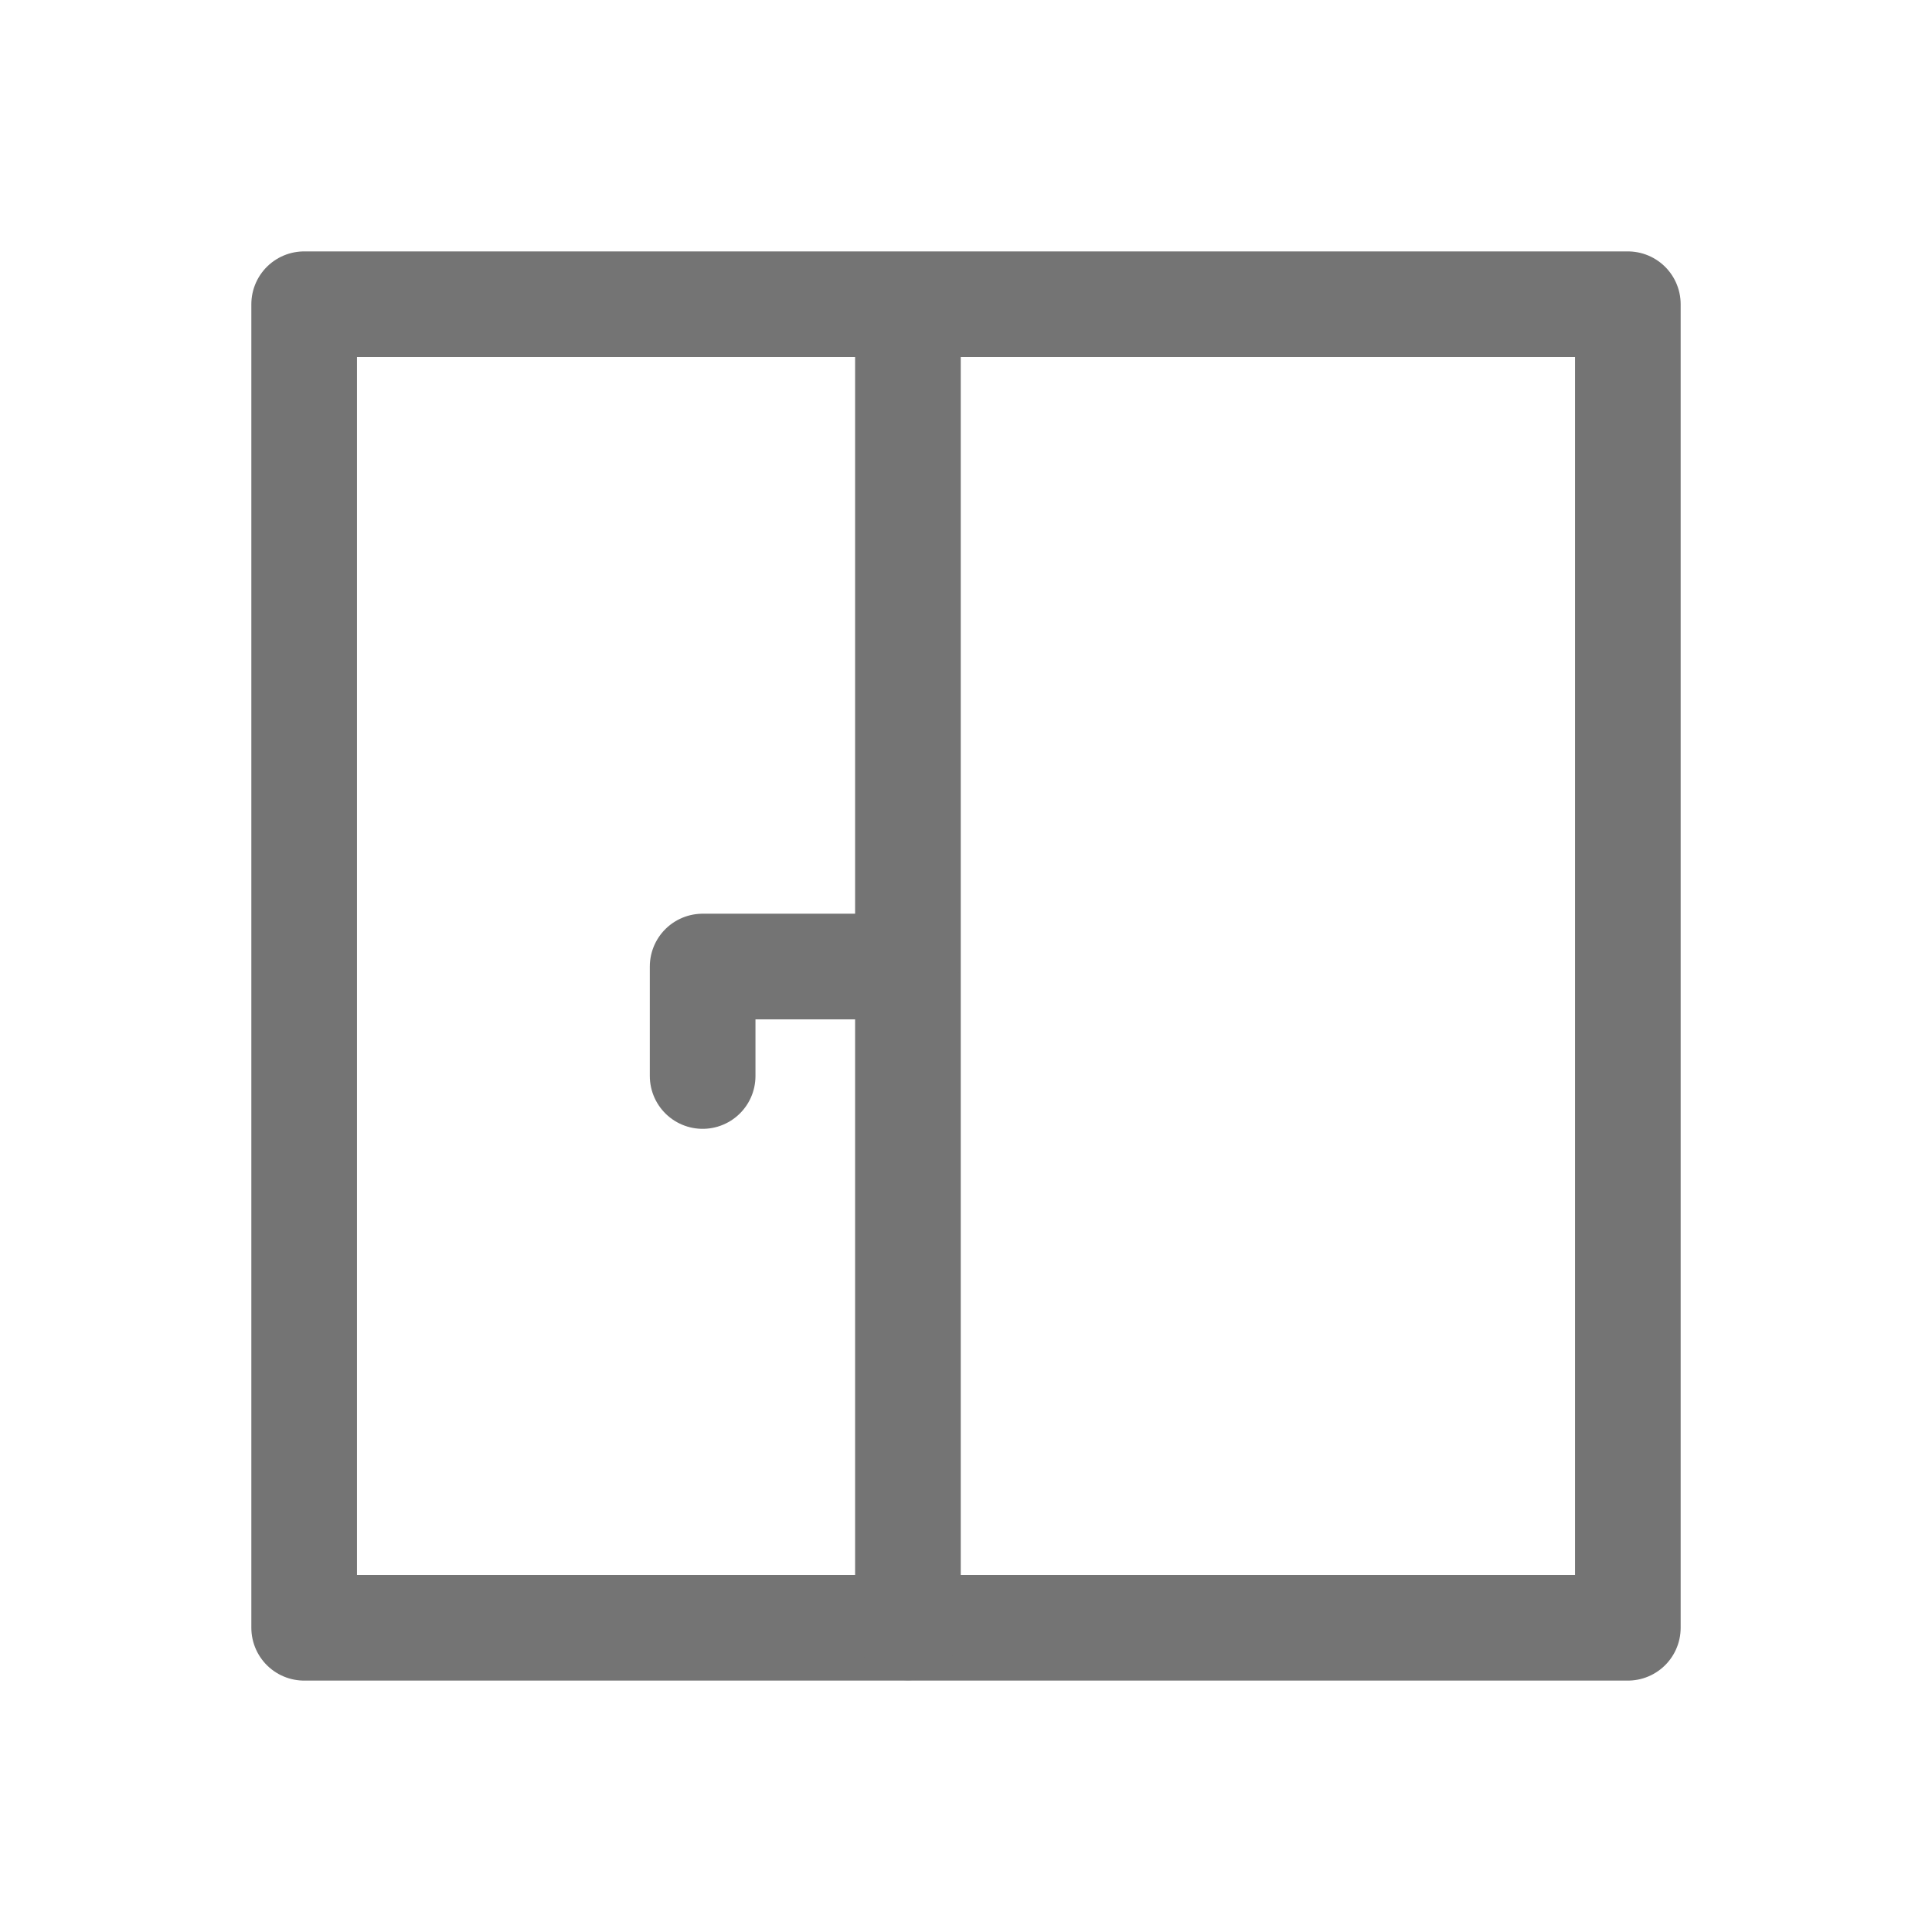<?xml version="1.0" encoding="utf-8"?>
<!-- Generator: Adobe Illustrator 16.0.0, SVG Export Plug-In . SVG Version: 6.00 Build 0)  -->
<!DOCTYPE svg PUBLIC "-//W3C//DTD SVG 1.1//EN" "http://www.w3.org/Graphics/SVG/1.1/DTD/svg11.dtd">
<svg version="1.1" id="Ebene_1" xmlns="http://www.w3.org/2000/svg" xmlns:xlink="http://www.w3.org/1999/xlink" x="0px" y="0px"
	 width="32px" height="32px" viewBox="0 0 32 32" enable-background="new 0 0 32 32" xml:space="preserve">
<g>
	
		<rect x="5.038" y="5.039" fill="none" stroke="#747474" stroke-width="1.75" stroke-linecap="round" stroke-linejoin="round" stroke-miterlimit="3" width="21.924" height="21.922"/>
	
		<line fill="none" stroke="#747474" stroke-width="1.75" stroke-linecap="round" stroke-linejoin="round" stroke-miterlimit="3" x1="15.038" y1="5.08" x2="15.038" y2="26.955"/>
	
		<polyline fill="none" stroke="#747474" stroke-width="1.75" stroke-linecap="round" stroke-linejoin="round" stroke-miterlimit="10" points="
		15.009,16.009 11.638,16.009 11.638,17.822 	"/>
</g>
</svg>
